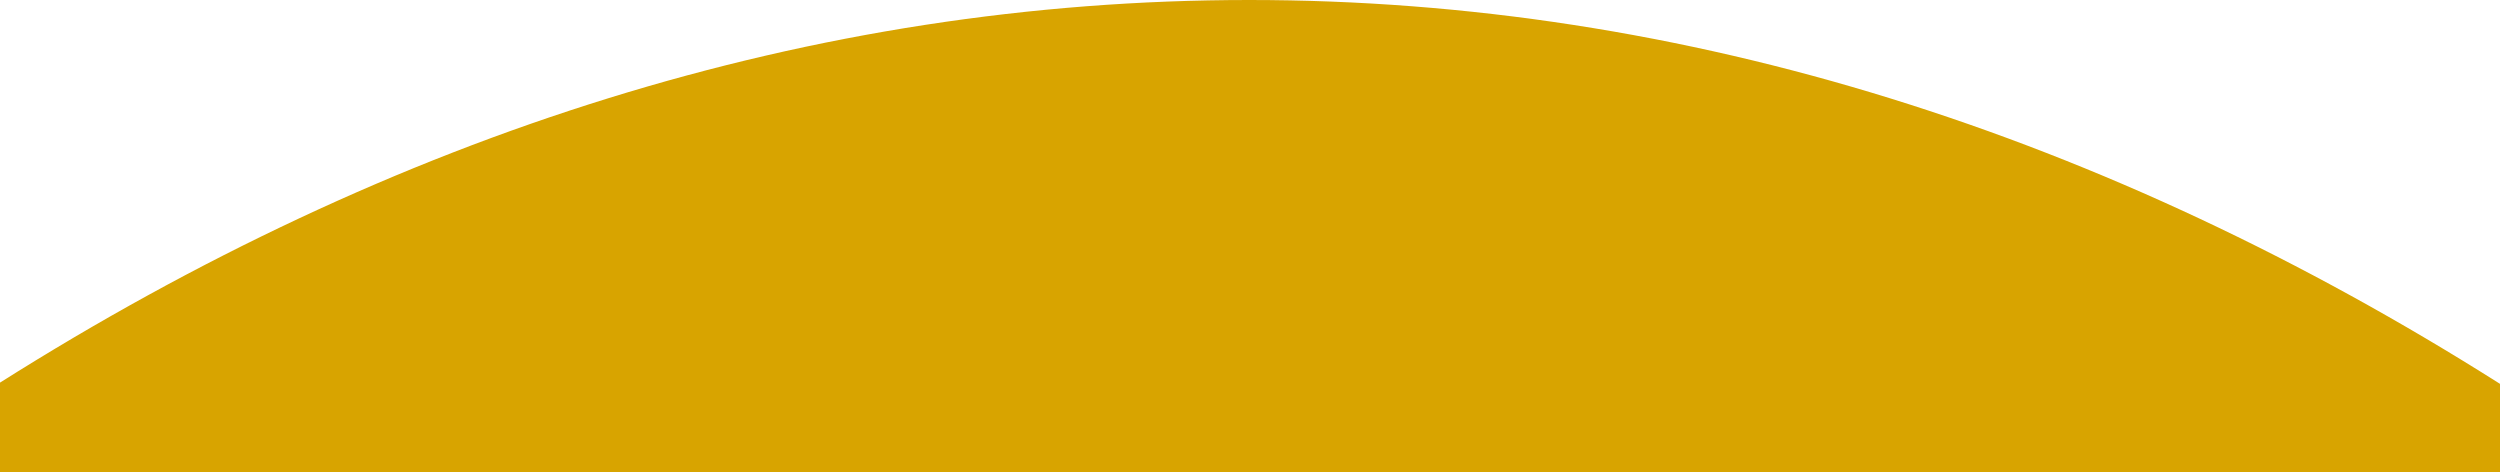 <?xml version="1.0" encoding="utf-8"?>
<!-- Generator: Adobe Illustrator 19.0.0, SVG Export Plug-In . SVG Version: 6.00 Build 0)  -->
<svg version="1.1" id="Capa_1" xmlns="http://www.w3.org/2000/svg" xmlns:xlink="http://www.w3.org/1999/xlink" x="0px" y="0px"
	 viewBox="-486.2 364.1 607 114.6" style="enable-background:new -486.2 364.1 607 114.6;" xml:space="preserve">
<style type="text/css">
	.st0{fill:#D8A400;}
</style>
<path class="st0" d="M-486.2,478.7h607v-21.4c-95.6-60.5-197.7-93.2-303.7-93.2c-105.9,0-207.8,32.6-303.3,92.9V478.7z"/>
</svg>

